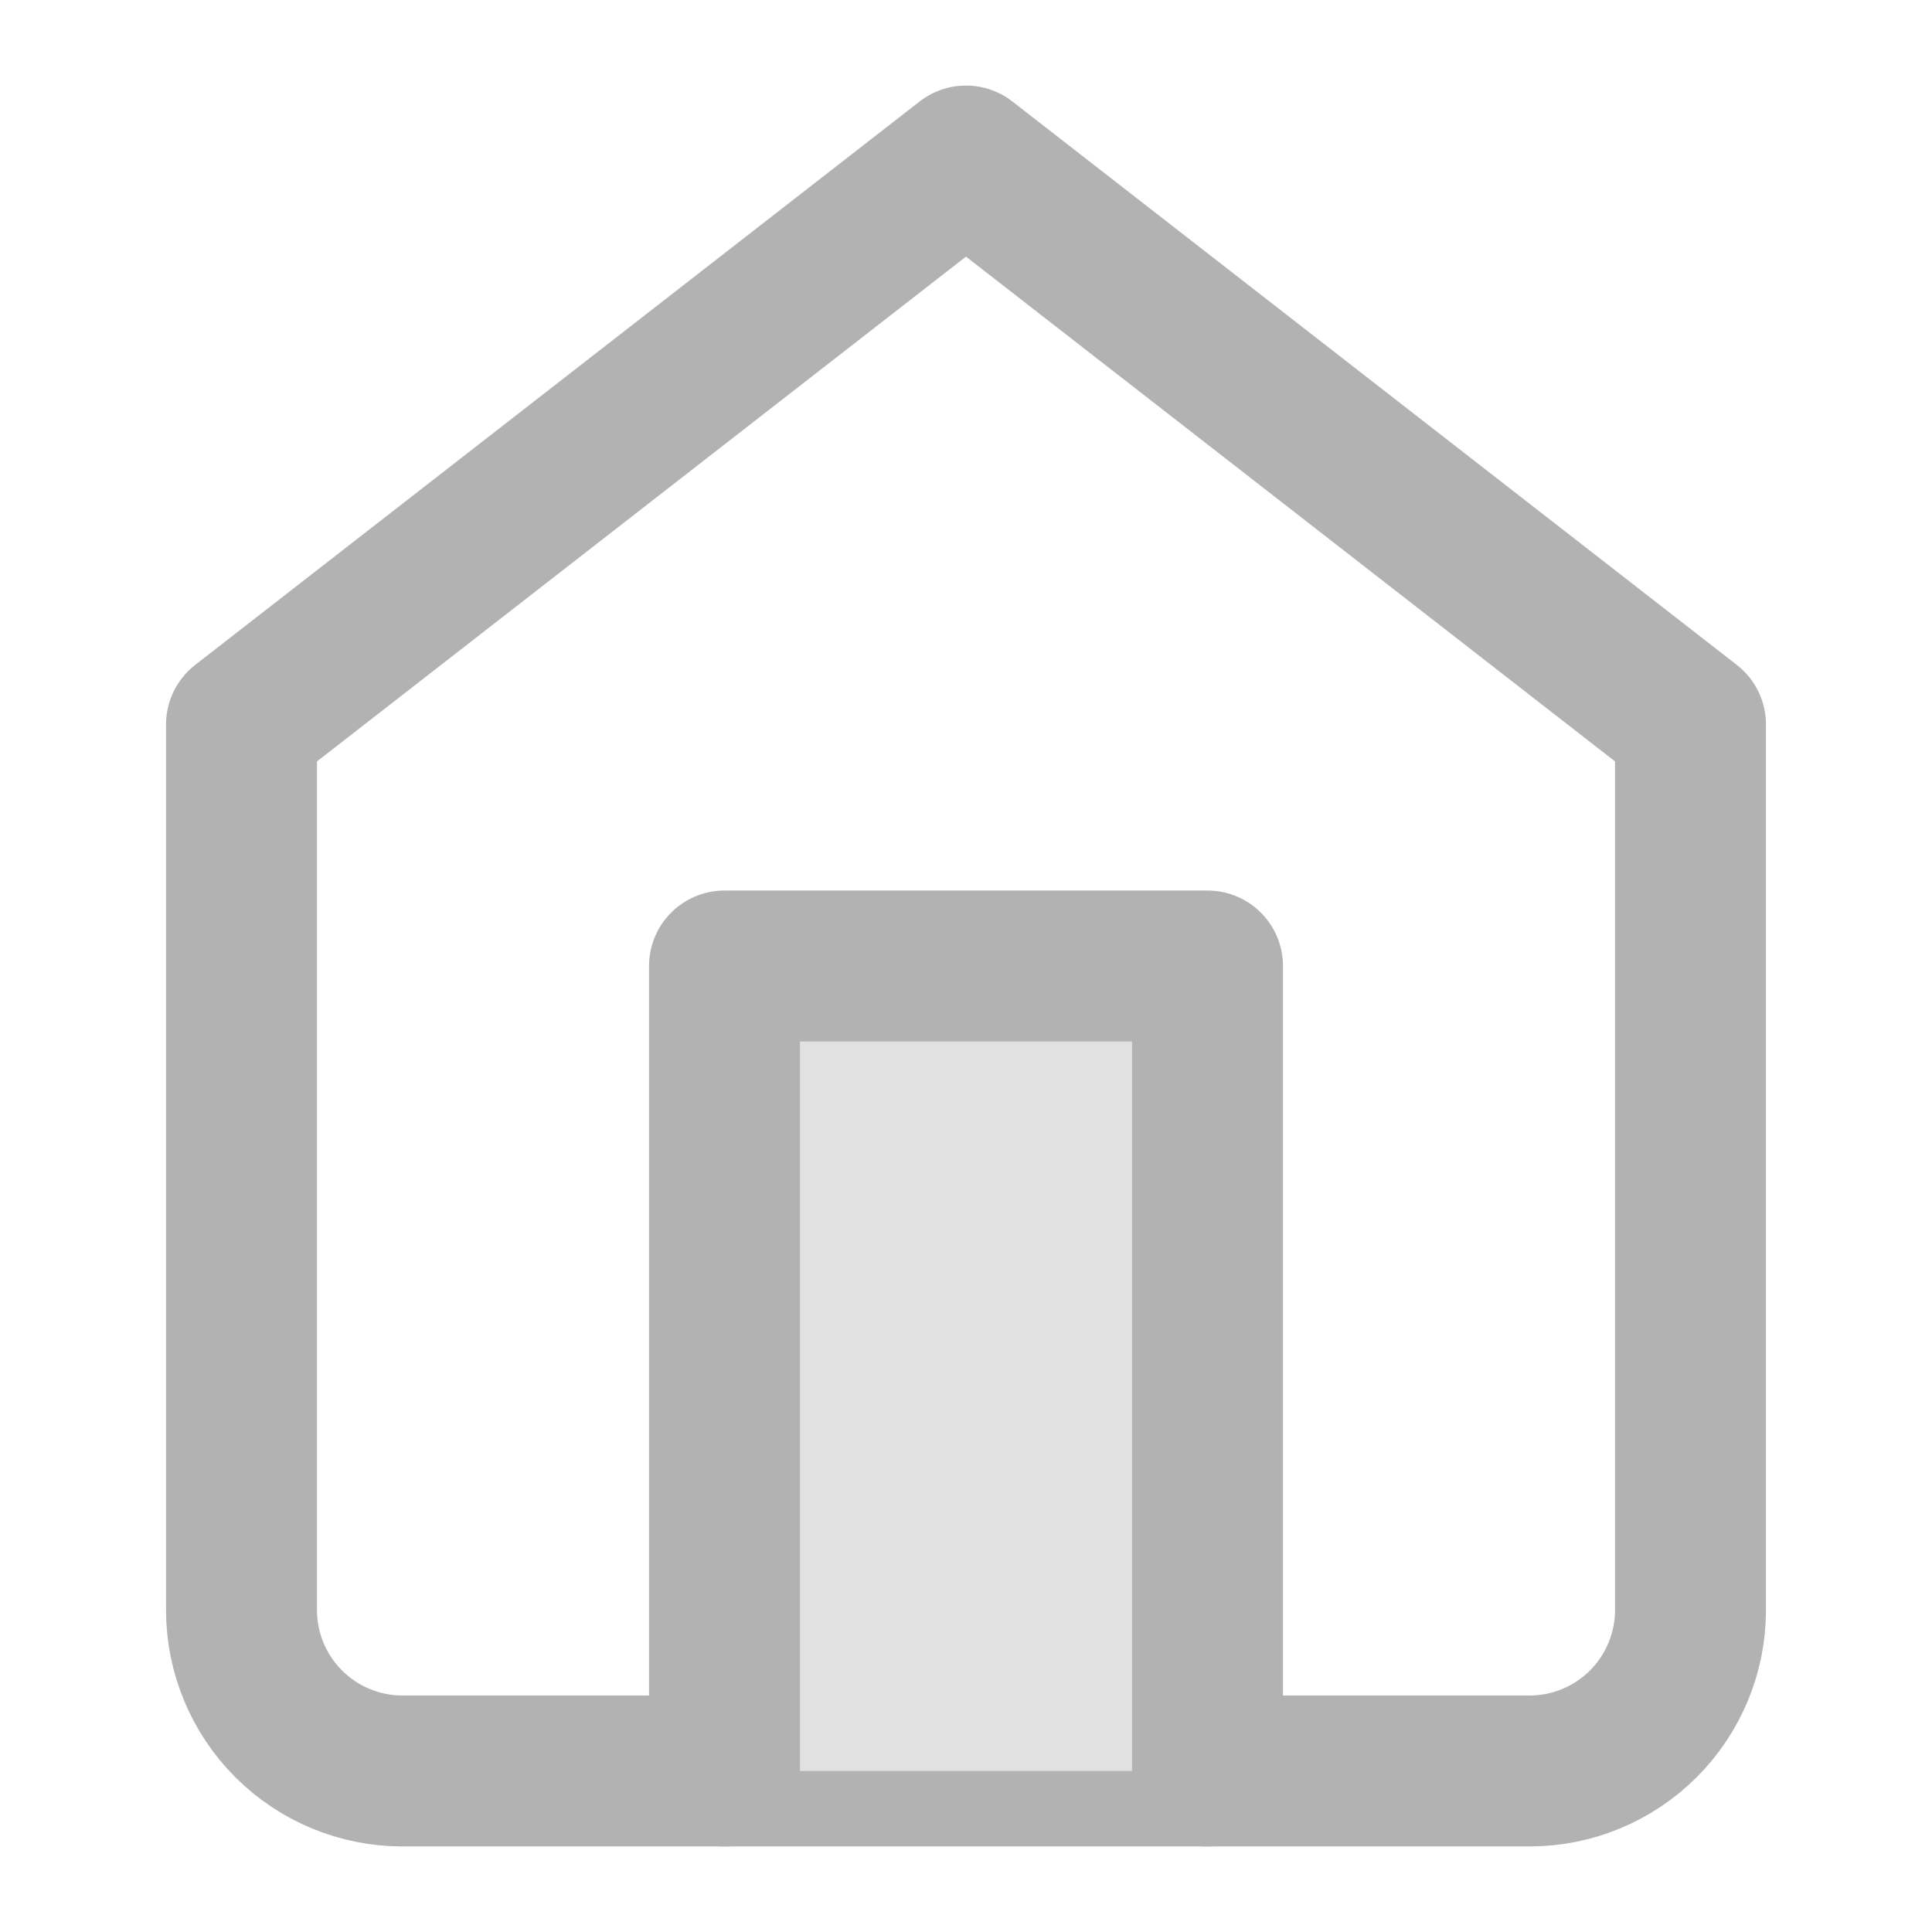 <svg width="32" height="32" viewBox="0 0 32 32" fill="none" xmlns="http://www.w3.org/2000/svg">
<g opacity="0.5">
<path d="M4 12L16 2.667L28 12V26.667C28 27.374 27.719 28.052 27.219 28.552C26.719 29.052 26.041 29.333 25.333 29.333H6.667C5.959 29.333 5.281 29.052 4.781 28.552C4.281 28.052 4 27.374 4 26.667V12Z" stroke="#666666" stroke-width="2.5" stroke-linecap="round" stroke-linejoin="round"/>
<path d="M12 29.333V16H20V29.333" fill="#C4C4C4"/>
<path d="M12 29.333V16H20V29.333" stroke="#666666" stroke-width="2.5" stroke-linecap="round" stroke-linejoin="round"/>
</g>
</svg>
